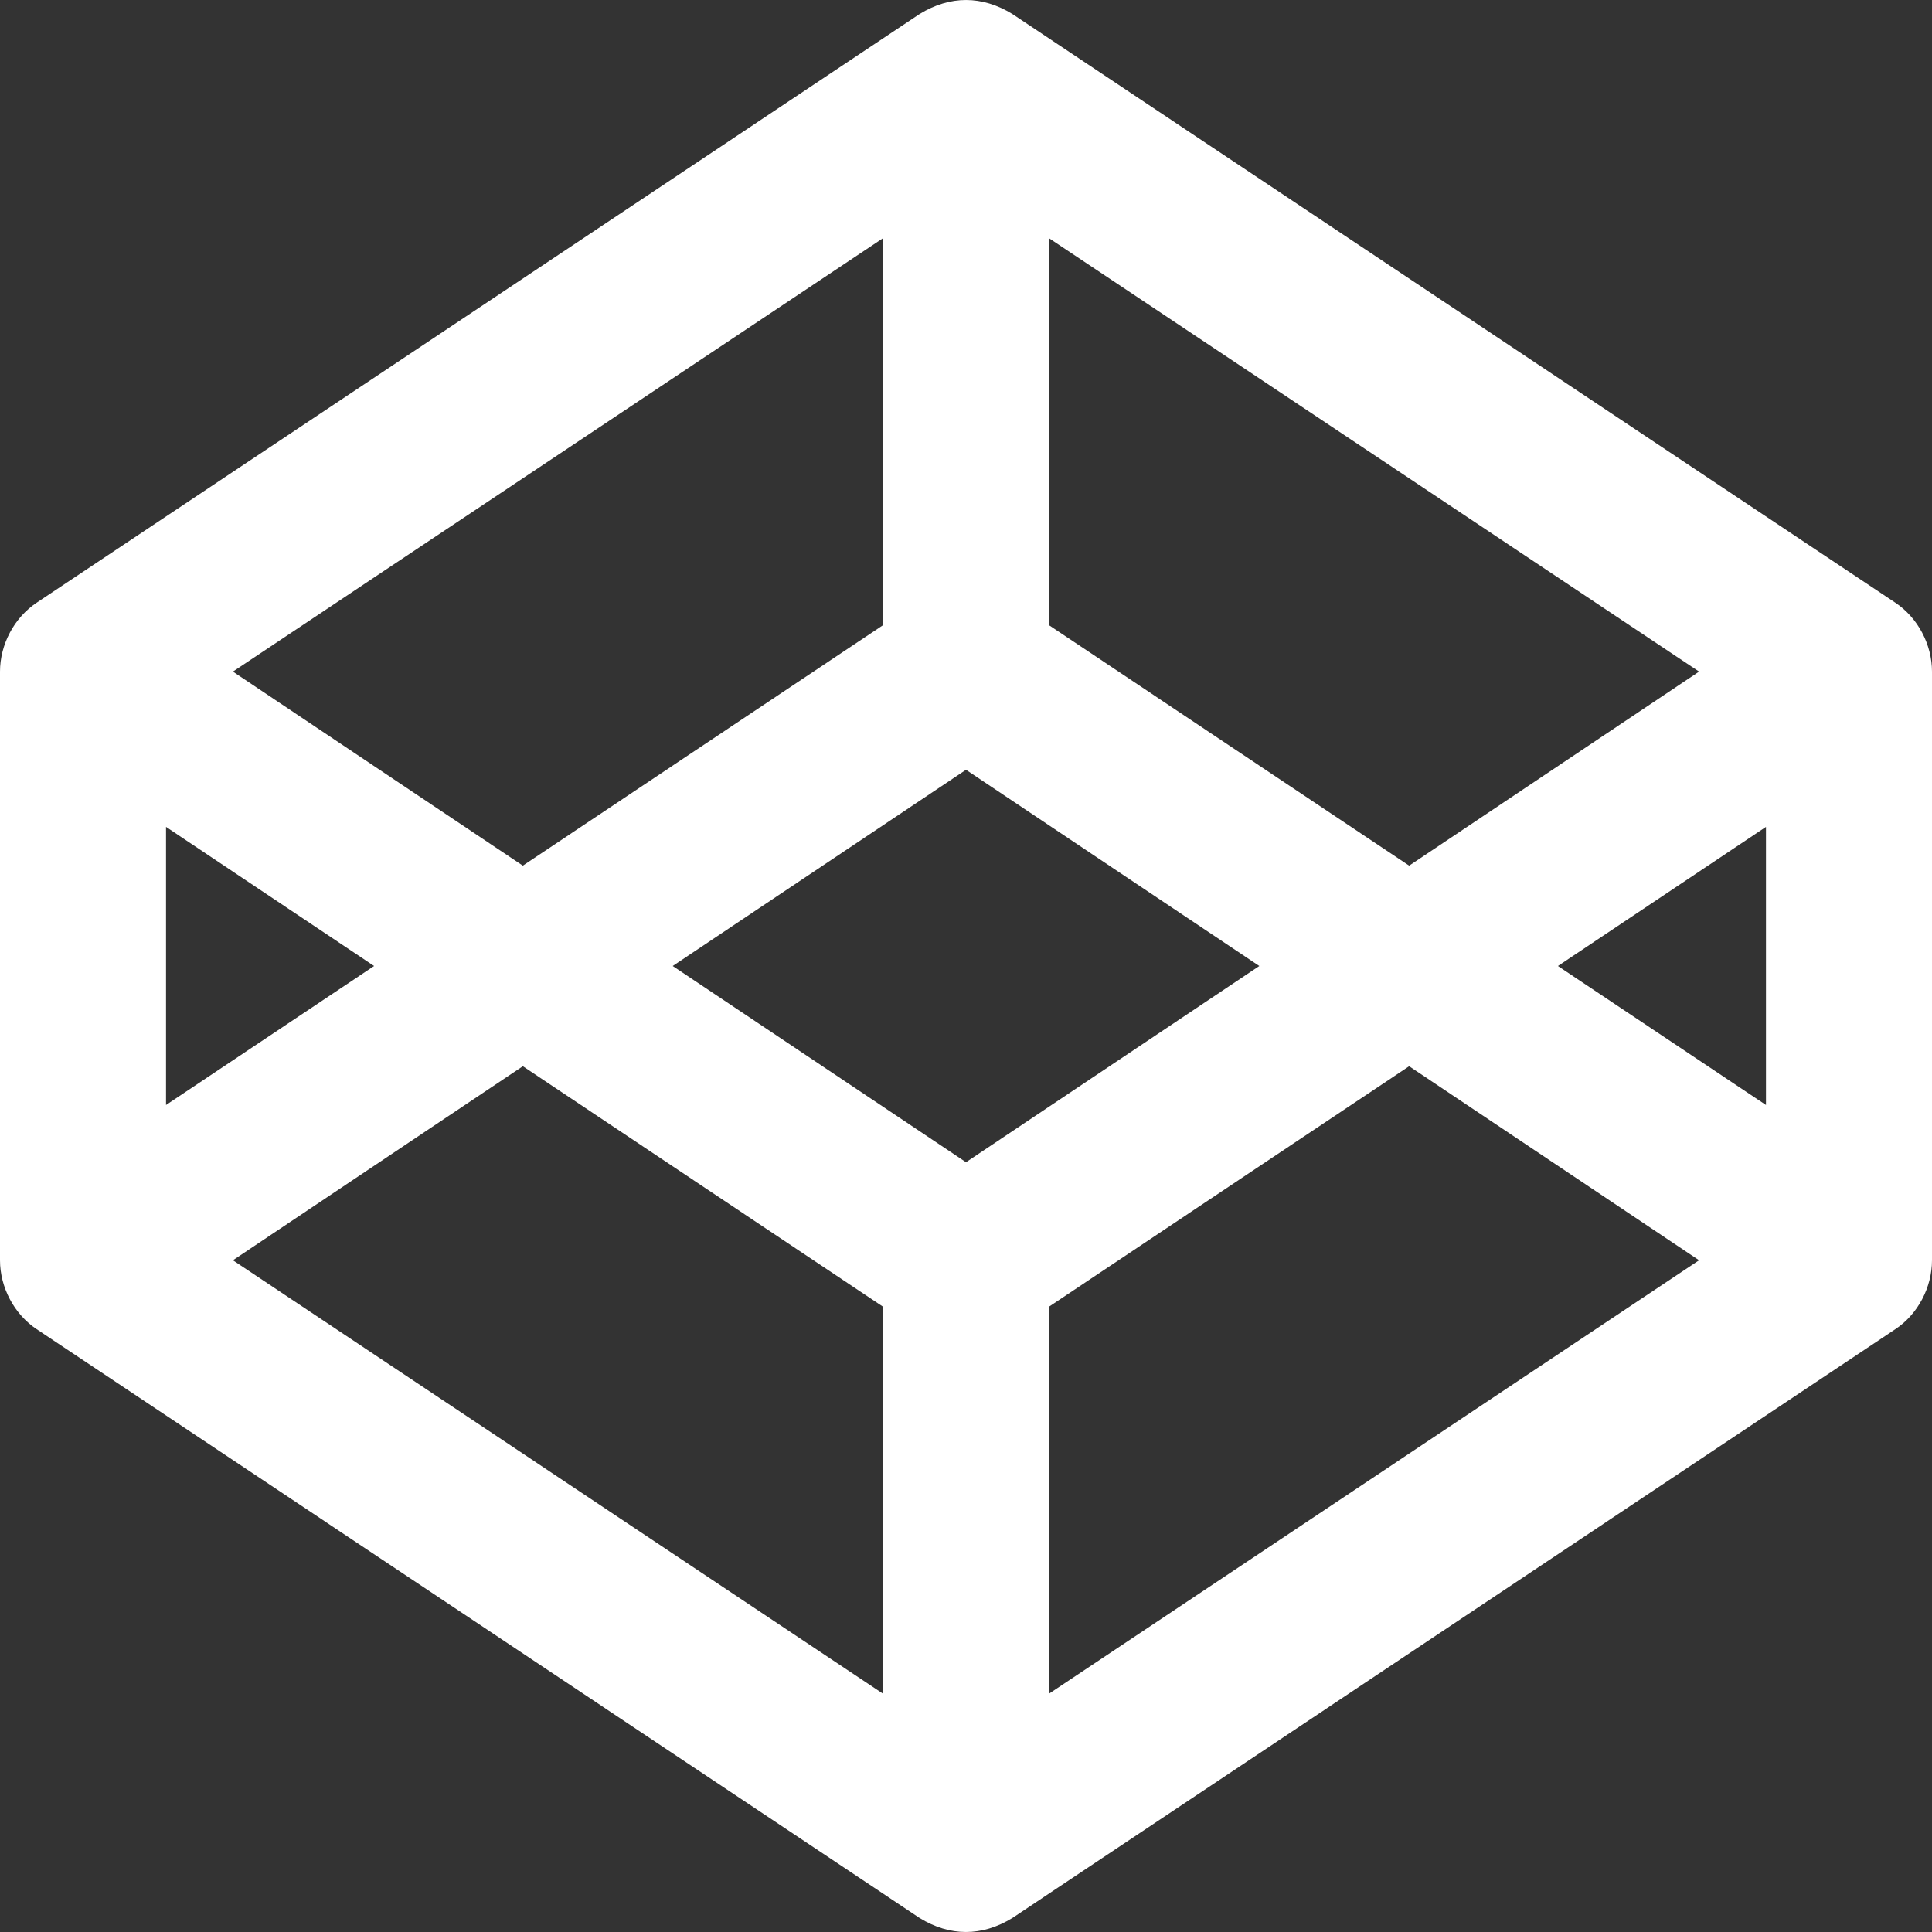 <svg width="16" height="16" viewBox="0 0 16 16" fill="none" xmlns="http://www.w3.org/2000/svg">
<rect x="0" y="0" width="16" height="16" fill="#333333" stroke="none"/>
<path d="M15.696 4.991L8.384 0.116C8.134 -0.038 7.868 -0.039 7.616 0.116L0.304 4.991C0.116 5.116 0 5.339 0 5.562V10.437C0 10.66 0.116 10.883 0.304 11.008L7.616 15.884C7.866 16.038 8.132 16.039 8.384 15.884L15.696 11.008C15.884 10.884 16 10.66 16 10.437V5.562C16 5.339 15.884 5.116 15.696 4.991ZM8.688 1.973L14.071 5.562L11.67 7.169L8.688 5.178V1.973ZM7.312 1.973V5.178L4.33 7.169L1.929 5.562L7.312 1.973ZM1.375 6.848L3.098 8L1.375 9.151V6.848ZM7.312 14.026L1.929 10.437L4.33 8.83L7.312 10.821V14.026ZM8 9.625L5.571 8L8 6.375L10.429 8L8 9.625ZM8.688 14.026V10.821L11.67 8.83L14.071 10.437L8.688 14.026ZM14.625 9.151L12.902 8L14.625 6.848V9.151Z" fill="white"/>
</svg>
